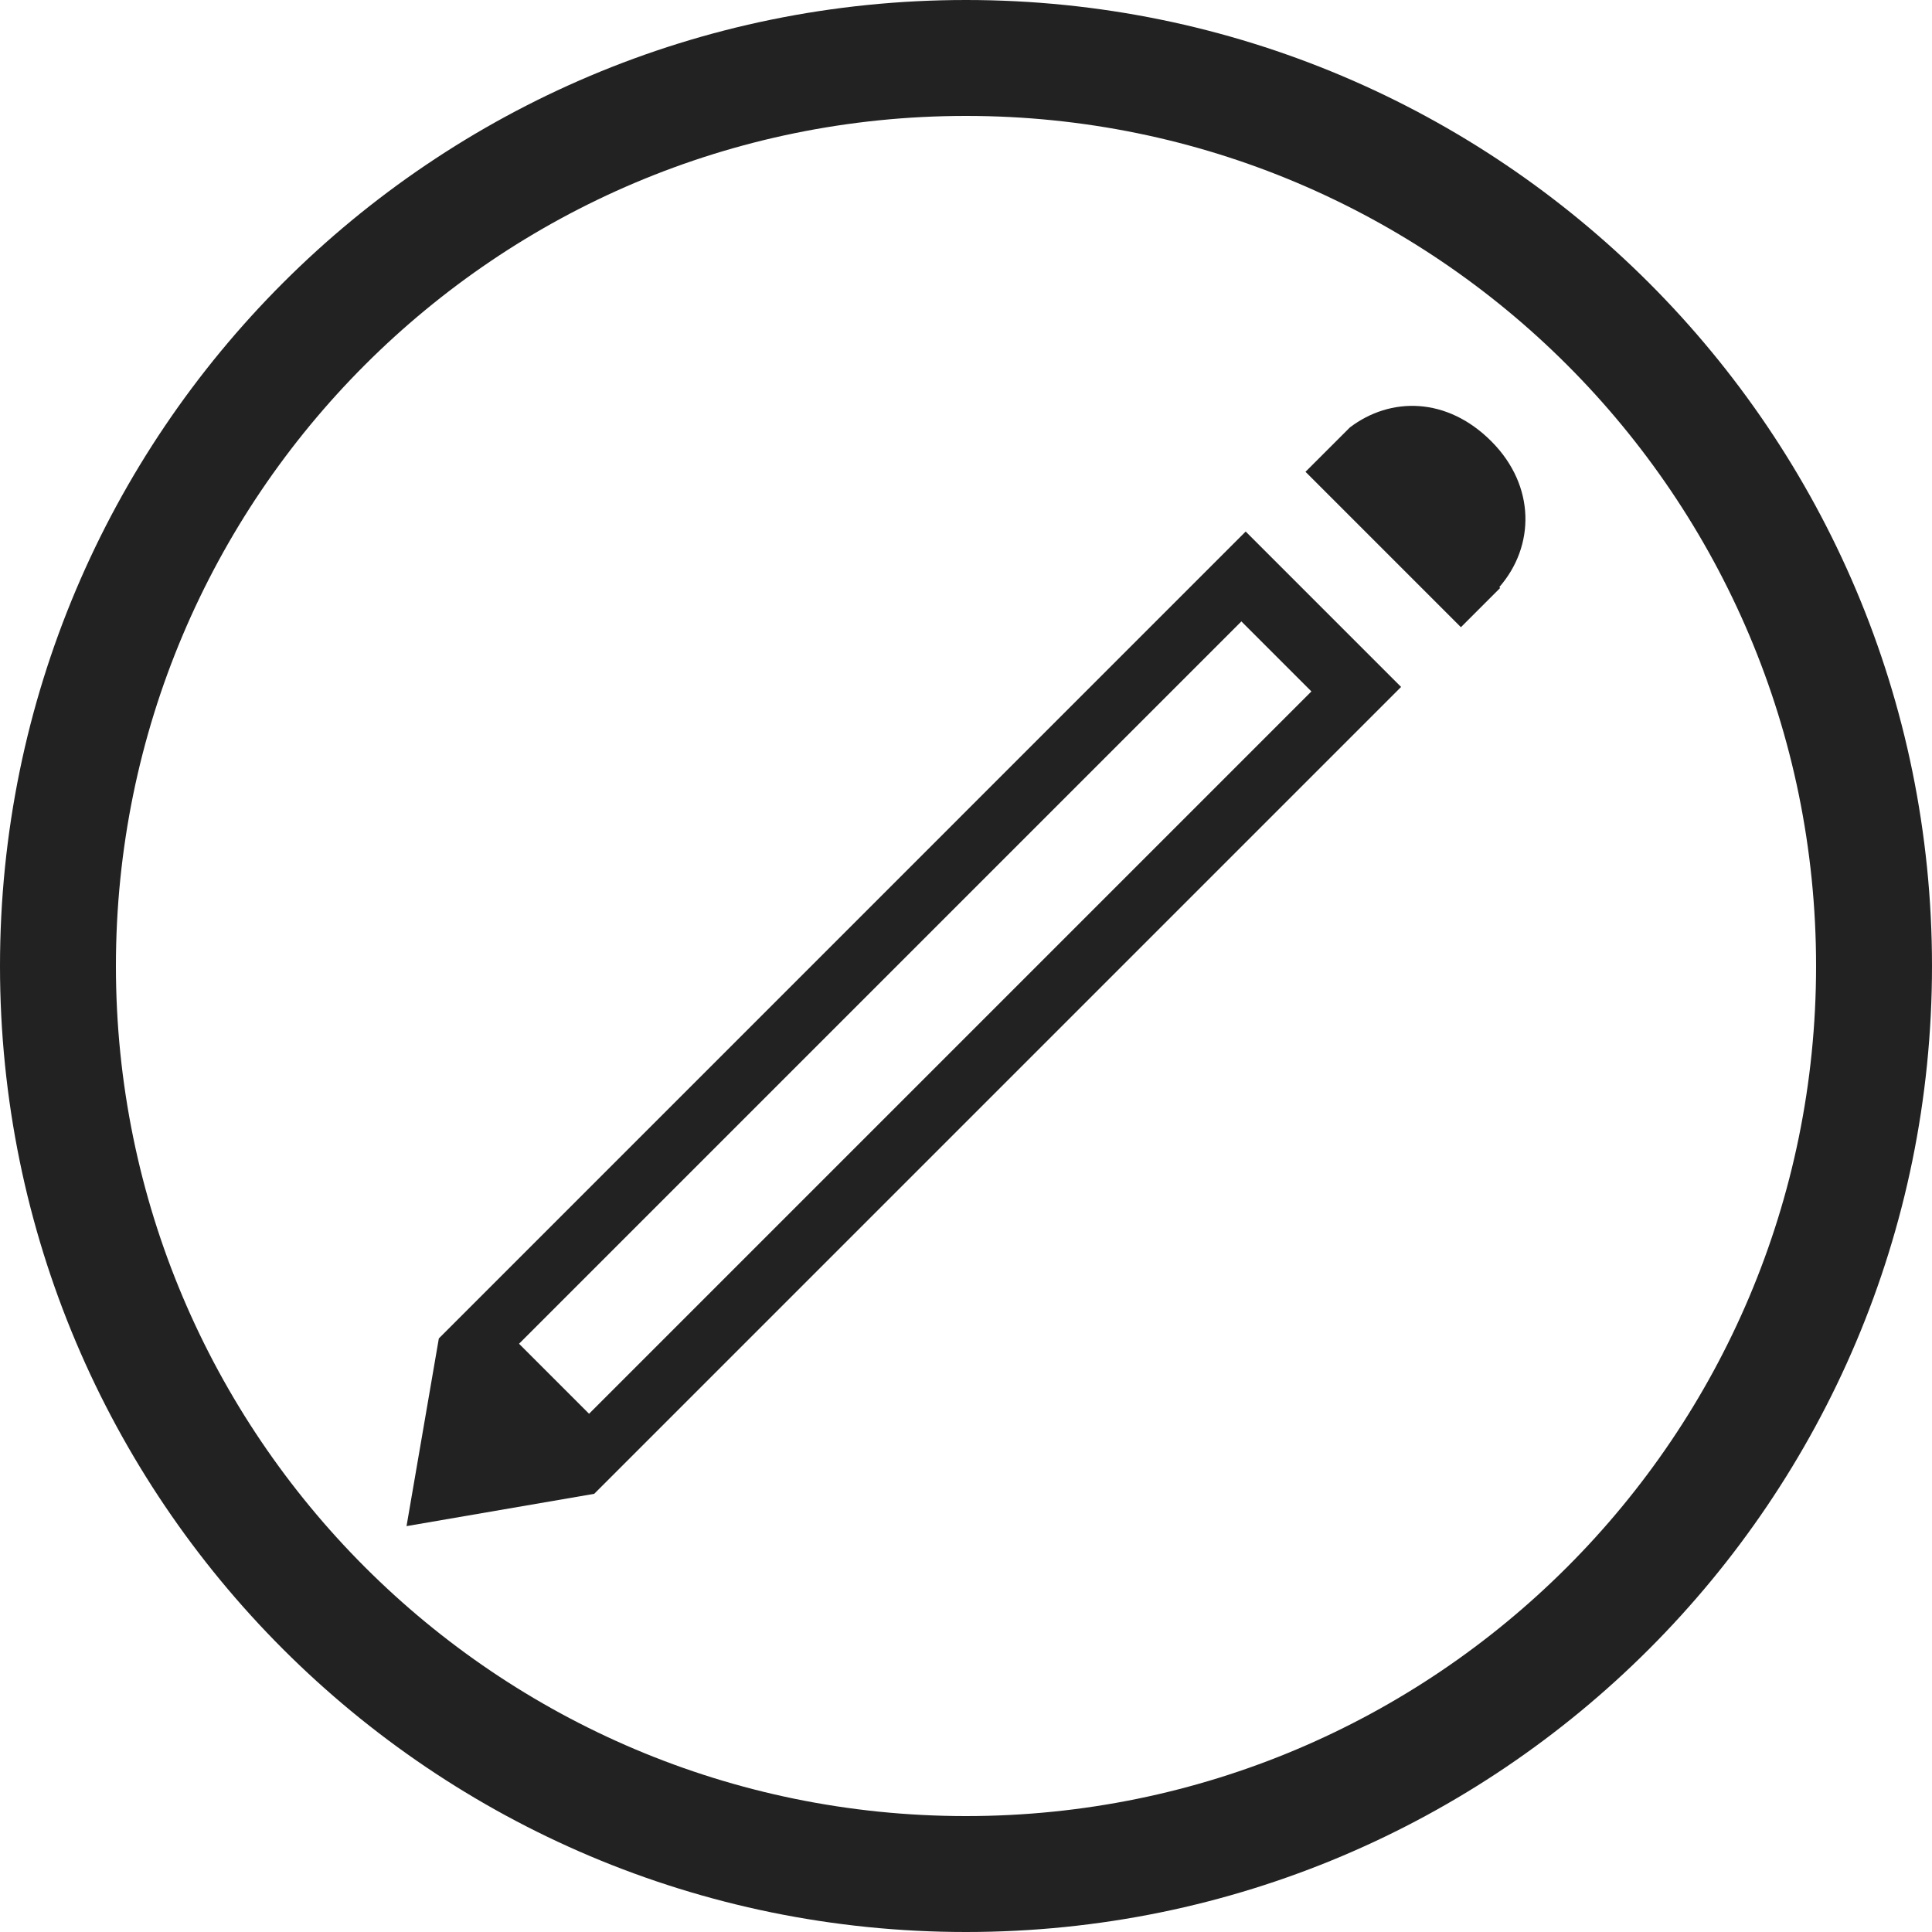 <?xml version="1.0" encoding="UTF-8" standalone="no"?>
<svg xmlns:sketch="http://www.bohemiancoding.com/sketch/ns" xmlns:rdf="http://www.w3.org/1999/02/22-rdf-syntax-ns#" xmlns="http://www.w3.org/2000/svg" height="50px" width="50px" version="1.1" xmlns:cc="http://creativecommons.org/ns#" viewBox="0 0 50 50" xmlns:dc="http://purl.org/dc/elements/1.1/">
<title>Facebook</title>
<description>Created with Sketch (http://www.bohemiancoding.com/sketch)</description>
<path sketch:type="MSShapeGroup" fill="#222" d="M25,50c13.807,0,25-11.193,25-25s-11.193-25-25-25-25,11.193-25,25,11.193,25,25,25zm0-3c12.15,0,22-9.85,22-22s-9.85-22-22-22-22,9.85-22,22,9.85,22,22,22z" fill-rule="evenodd"/>
<path d="m11.357,34.639-0.836,4.857,4.857-0.836,20.882-20.882-4.022-4.022zm22.429-22.429,4.022,4.022,1.016-1.016-0.022-0.022c0.92-1.054,0.947-2.615-0.204-3.771s-2.614-1.158-3.663-0.361zm-20.353,22.566,18.694-18.694,1.812,1.812-18.694,18.694z" fill-rule="evenodd" fill="#222"/>
</svg>
